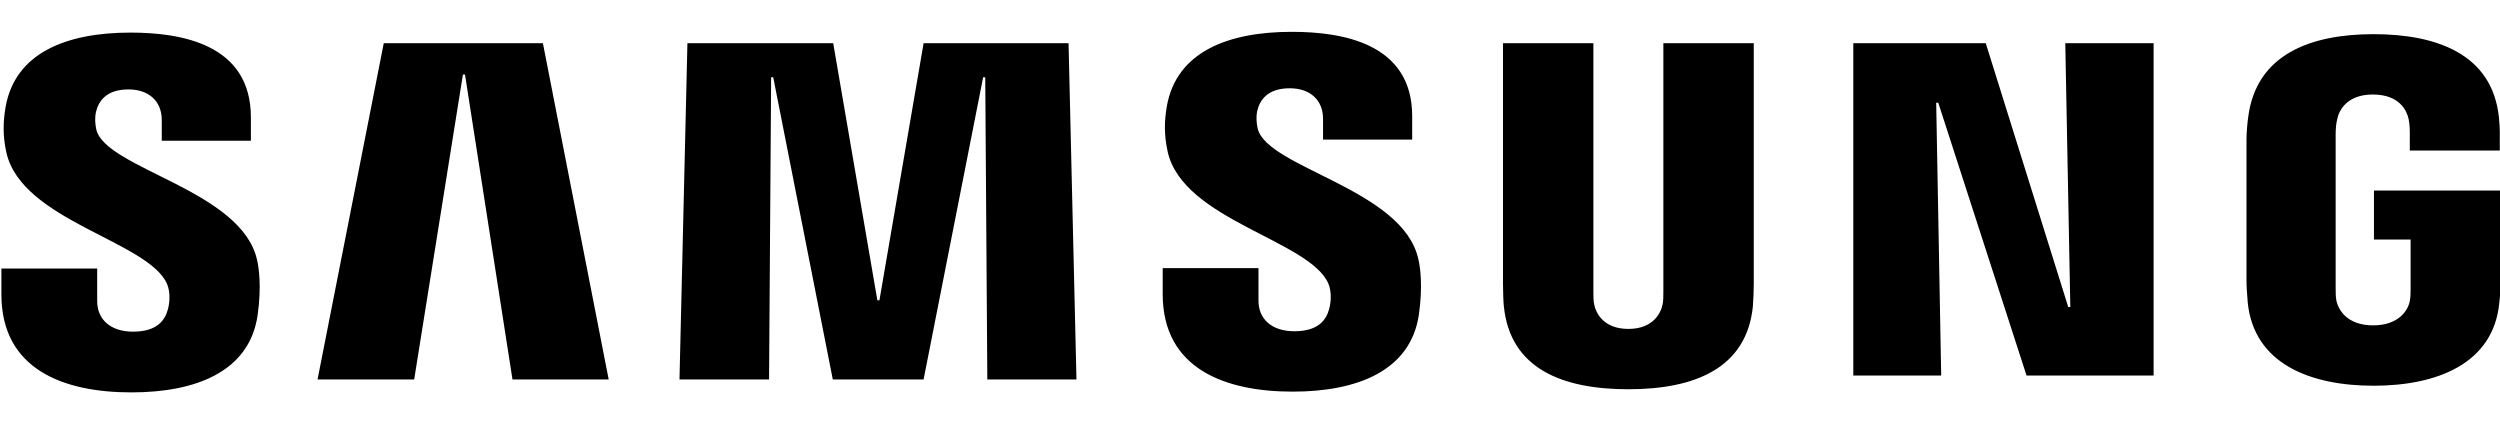<svg width="190" height="32" viewBox="0 0 220 32" fill="none" xmlns="http://www.w3.org/2000/svg">
<path d="M14.71 22.484C15.005 23.209 14.93 24.104 14.785 24.658C14.528 25.658 13.83 26.659 11.706 26.659C9.727 26.659 8.552 25.588 8.552 23.968V21.106H0.123V23.382C0.123 30.003 5.621 32.004 11.559 32.004C17.24 32.004 21.932 30.177 22.665 25.244C23.032 22.693 22.775 21.001 22.628 20.38C21.308 14.207 9.36 12.344 8.48 8.895C8.369 8.379 8.332 7.861 8.443 7.343C8.662 6.378 9.36 5.343 11.301 5.343C13.135 5.343 14.235 6.411 14.235 8.034V9.86H22.078V7.792C22.078 1.342 15.92 0.342 11.487 0.342C5.879 0.342 1.333 2.1 0.49 6.895C0.271 8.205 0.233 9.412 0.562 10.895C1.919 16.932 13.098 18.691 14.71 22.484ZM33.771 1.274L27.944 30.865H36.448L40.737 4.033H40.92L45.098 30.865H53.565L47.775 1.274H33.771ZM81.277 1.274L77.39 23.9H77.208L73.322 1.274H60.493L59.795 30.865H67.677L67.86 4.272H68.043L73.286 30.865H81.276L86.517 4.272H86.702L86.884 30.865H94.729L94.032 1.274H81.277ZM116.905 22.451C117.197 23.174 117.124 24.07 116.977 24.623C116.722 25.623 116.026 26.623 113.899 26.623C111.919 26.623 110.747 25.555 110.747 23.934V21.072H102.317V23.348C102.317 29.936 107.816 31.937 113.753 31.937C119.434 31.937 124.125 30.108 124.86 25.176C125.225 22.624 124.97 20.933 124.822 20.312C123.502 14.104 111.553 12.275 110.676 8.793C110.565 8.274 110.527 7.759 110.636 7.241C110.856 6.276 111.553 5.242 113.495 5.242C115.327 5.242 116.427 6.309 116.427 7.93V9.758H124.272V7.688C124.272 1.274 118.114 0.275 113.678 0.275C108.069 0.275 103.526 2.032 102.681 6.827C102.461 8.137 102.426 9.311 102.756 10.828C104.112 16.862 115.292 18.622 116.905 22.451ZM143.296 26.418C145.495 26.418 146.155 25.002 146.304 24.279C146.376 23.968 146.376 23.519 146.376 23.14V1.274H154.331V22.484C154.331 23.14 154.294 23.795 154.255 24.415C153.707 29.934 149.052 31.728 143.297 31.728C137.507 31.728 132.888 29.934 132.338 24.415C132.3 24.139 132.263 23.003 132.263 22.484V1.274H140.218V23.14C140.218 23.518 140.218 23.968 140.291 24.279C140.437 25.001 141.097 26.418 143.296 26.418ZM181.745 1.274L182.187 24.487H182.004L174.746 1.274H163.091V30.521H170.825L170.385 6.517H170.568L178.336 30.521H189.518V1.274H181.745ZM208.835 26.106C211.108 26.106 211.913 24.76 212.061 23.968C212.133 23.657 212.133 23.209 212.133 22.863V18.551H208.908V14.242H220.051V22.173C220.051 22.726 220.051 23.139 219.942 24.104C219.43 29.486 214.444 31.418 208.873 31.418C203.299 31.418 198.351 29.486 197.801 24.104C197.728 23.105 197.691 22.726 197.691 22.173V9.724C197.691 9.205 197.767 8.274 197.839 7.793C198.537 2.274 203.299 0.48 208.873 0.48C214.444 0.48 219.319 2.24 219.904 7.793C220.014 8.725 219.98 9.724 219.98 9.724V10.723H212.062V9.068C212.062 9.068 212.062 8.379 211.954 7.929C211.805 7.274 211.217 5.79 208.798 5.79C206.526 5.79 205.829 7.205 205.684 7.929C205.575 8.308 205.537 8.86 205.537 9.31V22.828C205.537 23.208 205.537 23.622 205.61 23.968C205.794 24.76 206.564 26.106 208.835 26.106Z" fill="black"/>
</svg>
